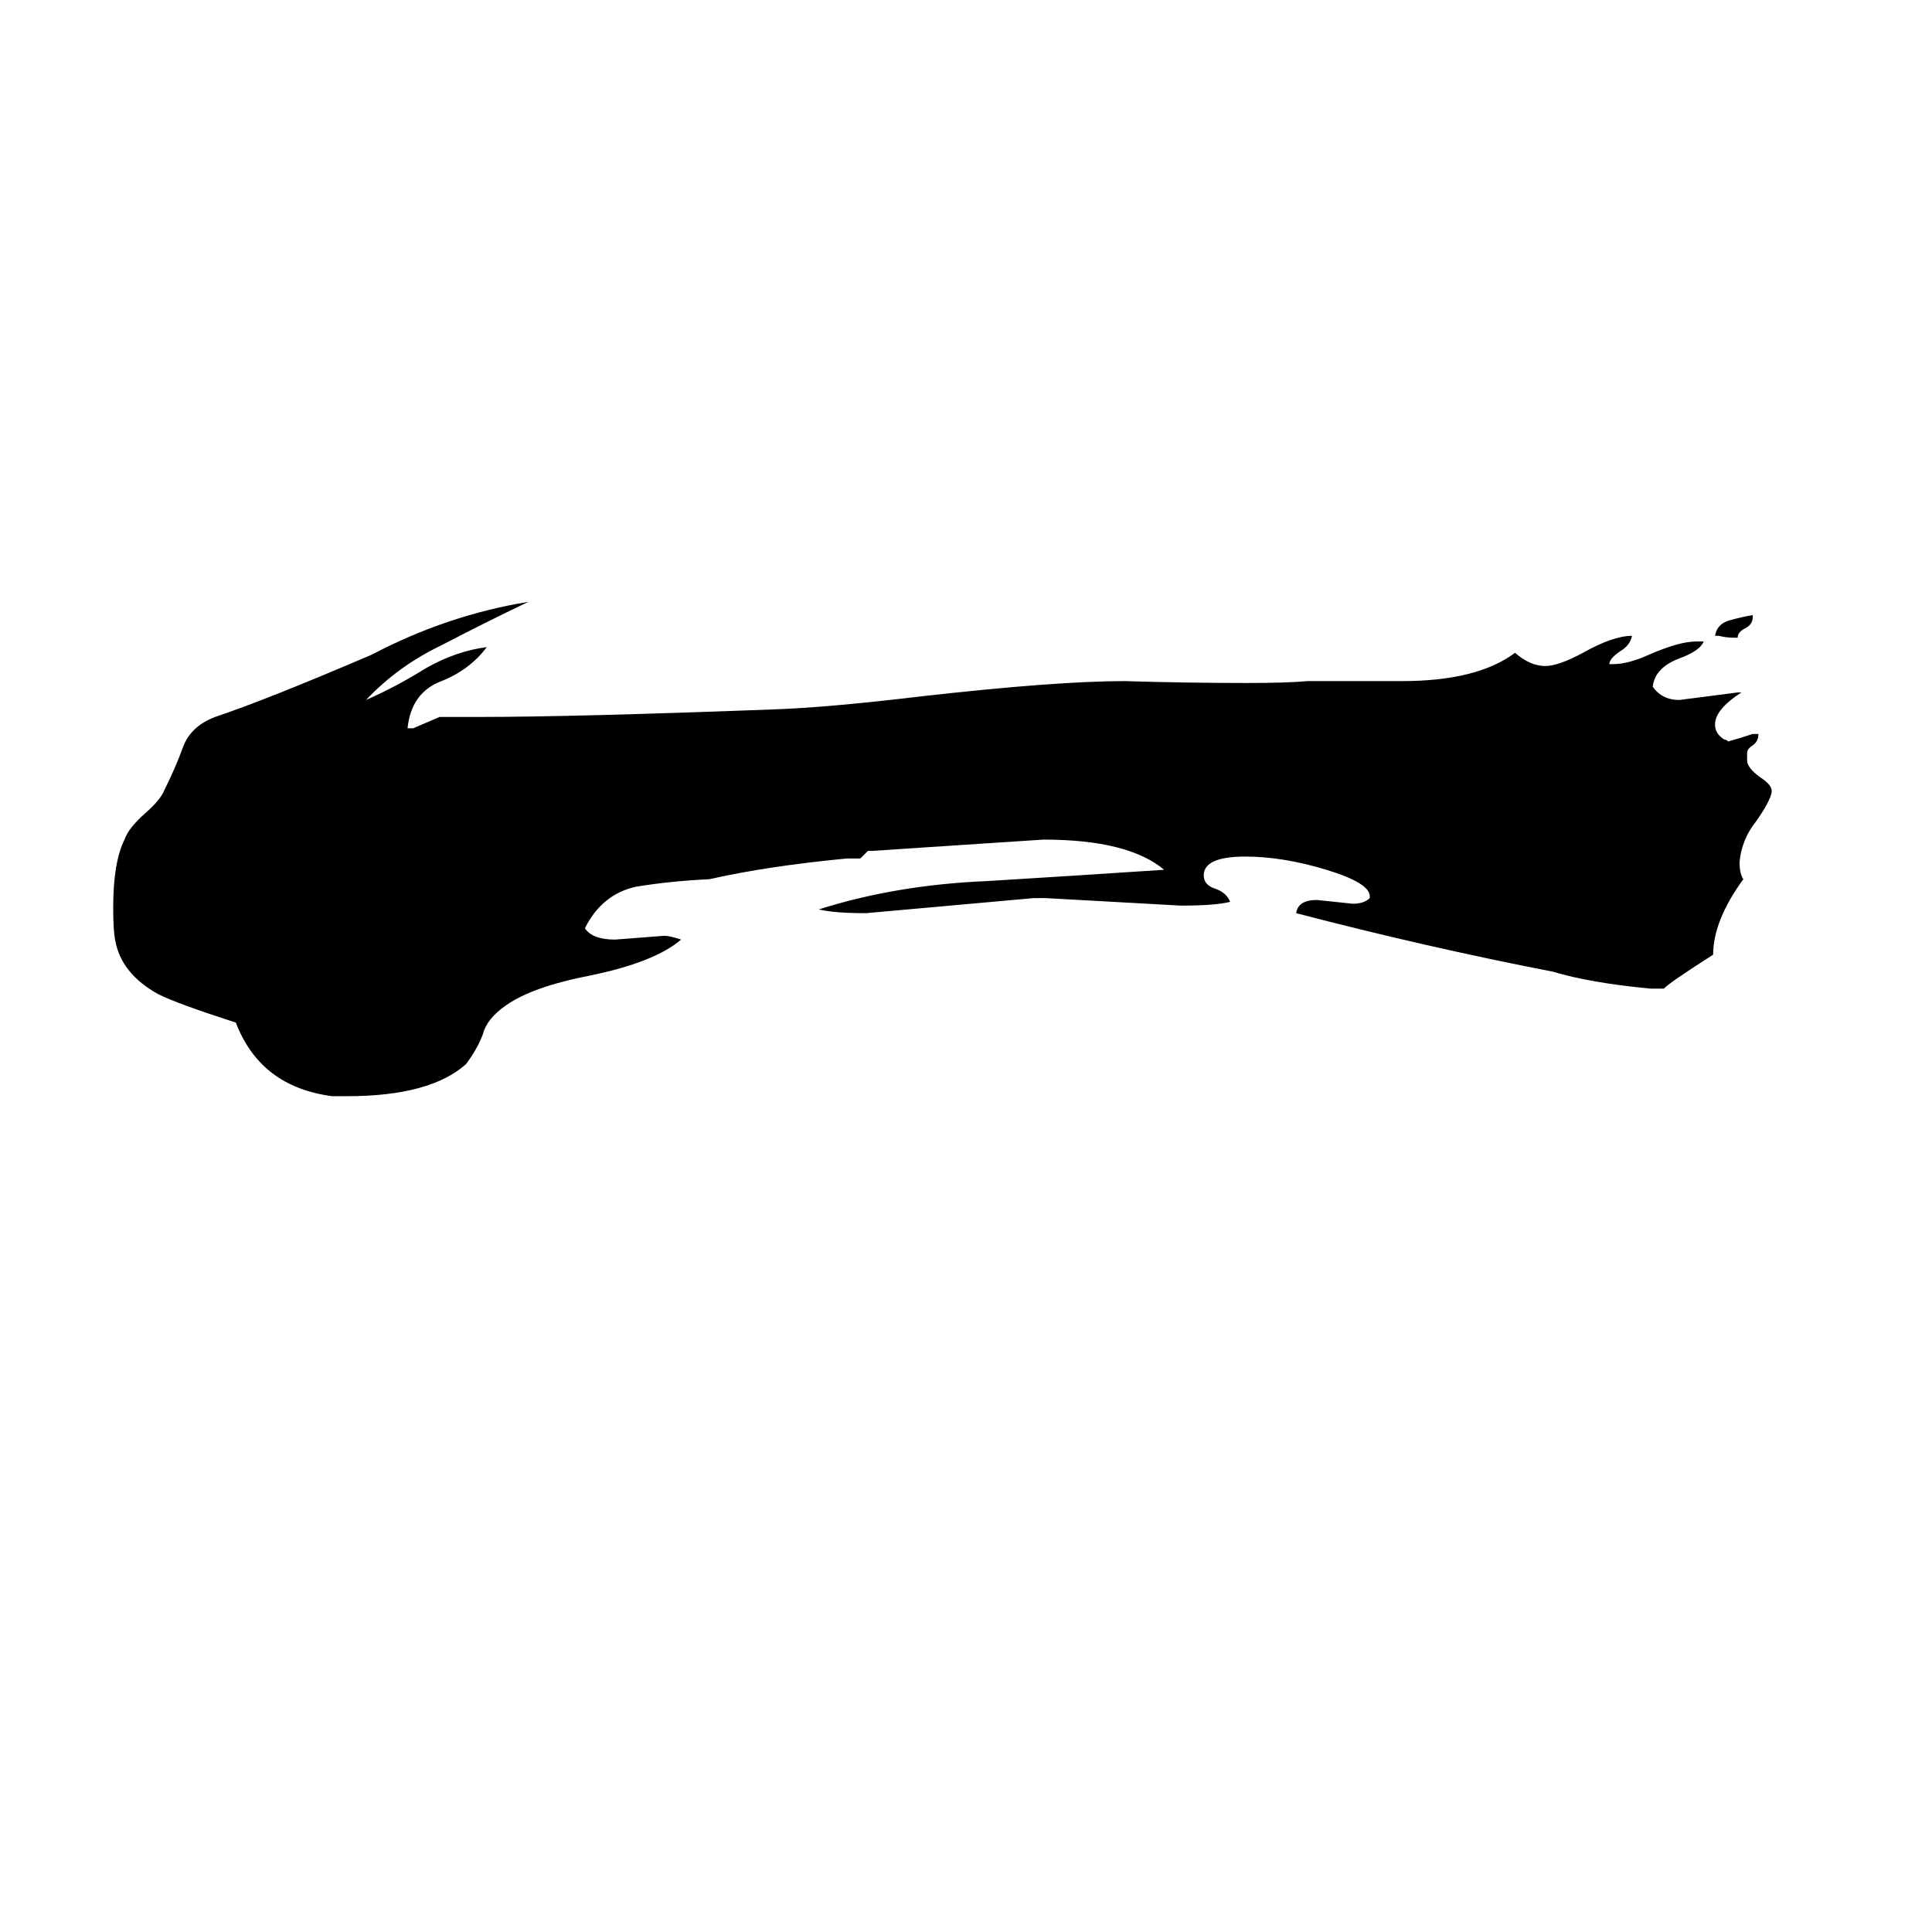 <svg xmlns="http://www.w3.org/2000/svg" viewBox="0 -800 1024 1024">
	<path fill="#000000" d="M921 -462H919Q915 -462 911 -463H909Q910 -469 916 -471Q923 -473 929 -474V-473Q929 -469 925 -467Q921 -465 921 -462ZM882 -276H875Q843 -279 823 -285Q756 -298 687 -316Q688 -323 698 -323Q708 -322 717 -321Q723 -321 726 -324V-325Q726 -332 703 -339Q680 -346 660 -346Q638 -346 638 -336Q638 -331 644 -329Q650 -327 652 -322Q644 -320 626 -320Q590 -322 554 -324H548Q504 -320 459 -316Q442 -316 434 -318Q475 -331 523 -333Q572 -336 617 -339Q598 -355 553 -355Q508 -352 462 -349H460Q458 -347 456 -345H449Q407 -341 376 -334Q355 -333 337 -330Q319 -326 310 -308Q314 -302 326 -302Q339 -303 352 -304Q355 -304 361 -302Q347 -290 313 -283Q282 -277 268 -267Q258 -260 256 -252Q253 -244 247 -236Q228 -219 184 -219H176Q138 -224 125 -258Q94 -268 84 -273Q64 -284 61 -302Q60 -307 60 -319Q60 -343 66 -355Q68 -361 77 -369Q85 -376 87 -381Q93 -393 97 -404Q101 -415 114 -420Q141 -429 197 -453Q237 -474 280 -481Q257 -470 234 -458Q211 -447 194 -429Q210 -436 226 -446Q242 -455 258 -457Q249 -445 234 -439Q218 -433 216 -414H219Q226 -417 233 -420H254Q304 -420 410 -424Q439 -425 489 -431Q560 -439 596 -439Q629 -438 661 -438Q682 -438 693 -439H743Q783 -439 803 -454Q811 -447 819 -447Q826 -447 839 -454Q855 -463 865 -463Q864 -458 859 -455Q853 -451 853 -448H855Q863 -448 874 -453Q890 -460 899 -460H903Q901 -455 890 -451Q877 -446 876 -436Q881 -429 890 -429Q906 -431 921 -433H923Q909 -424 909 -416Q909 -411 914 -408Q915 -408 916 -407Q923 -409 929 -411H932Q932 -407 929 -405Q926 -403 926 -401V-397Q926 -393 933 -388Q939 -384 939 -381V-380Q938 -375 931 -365Q923 -355 922 -343Q922 -337 924 -334Q908 -312 908 -294Q883 -278 882 -276Z"/>
</svg>